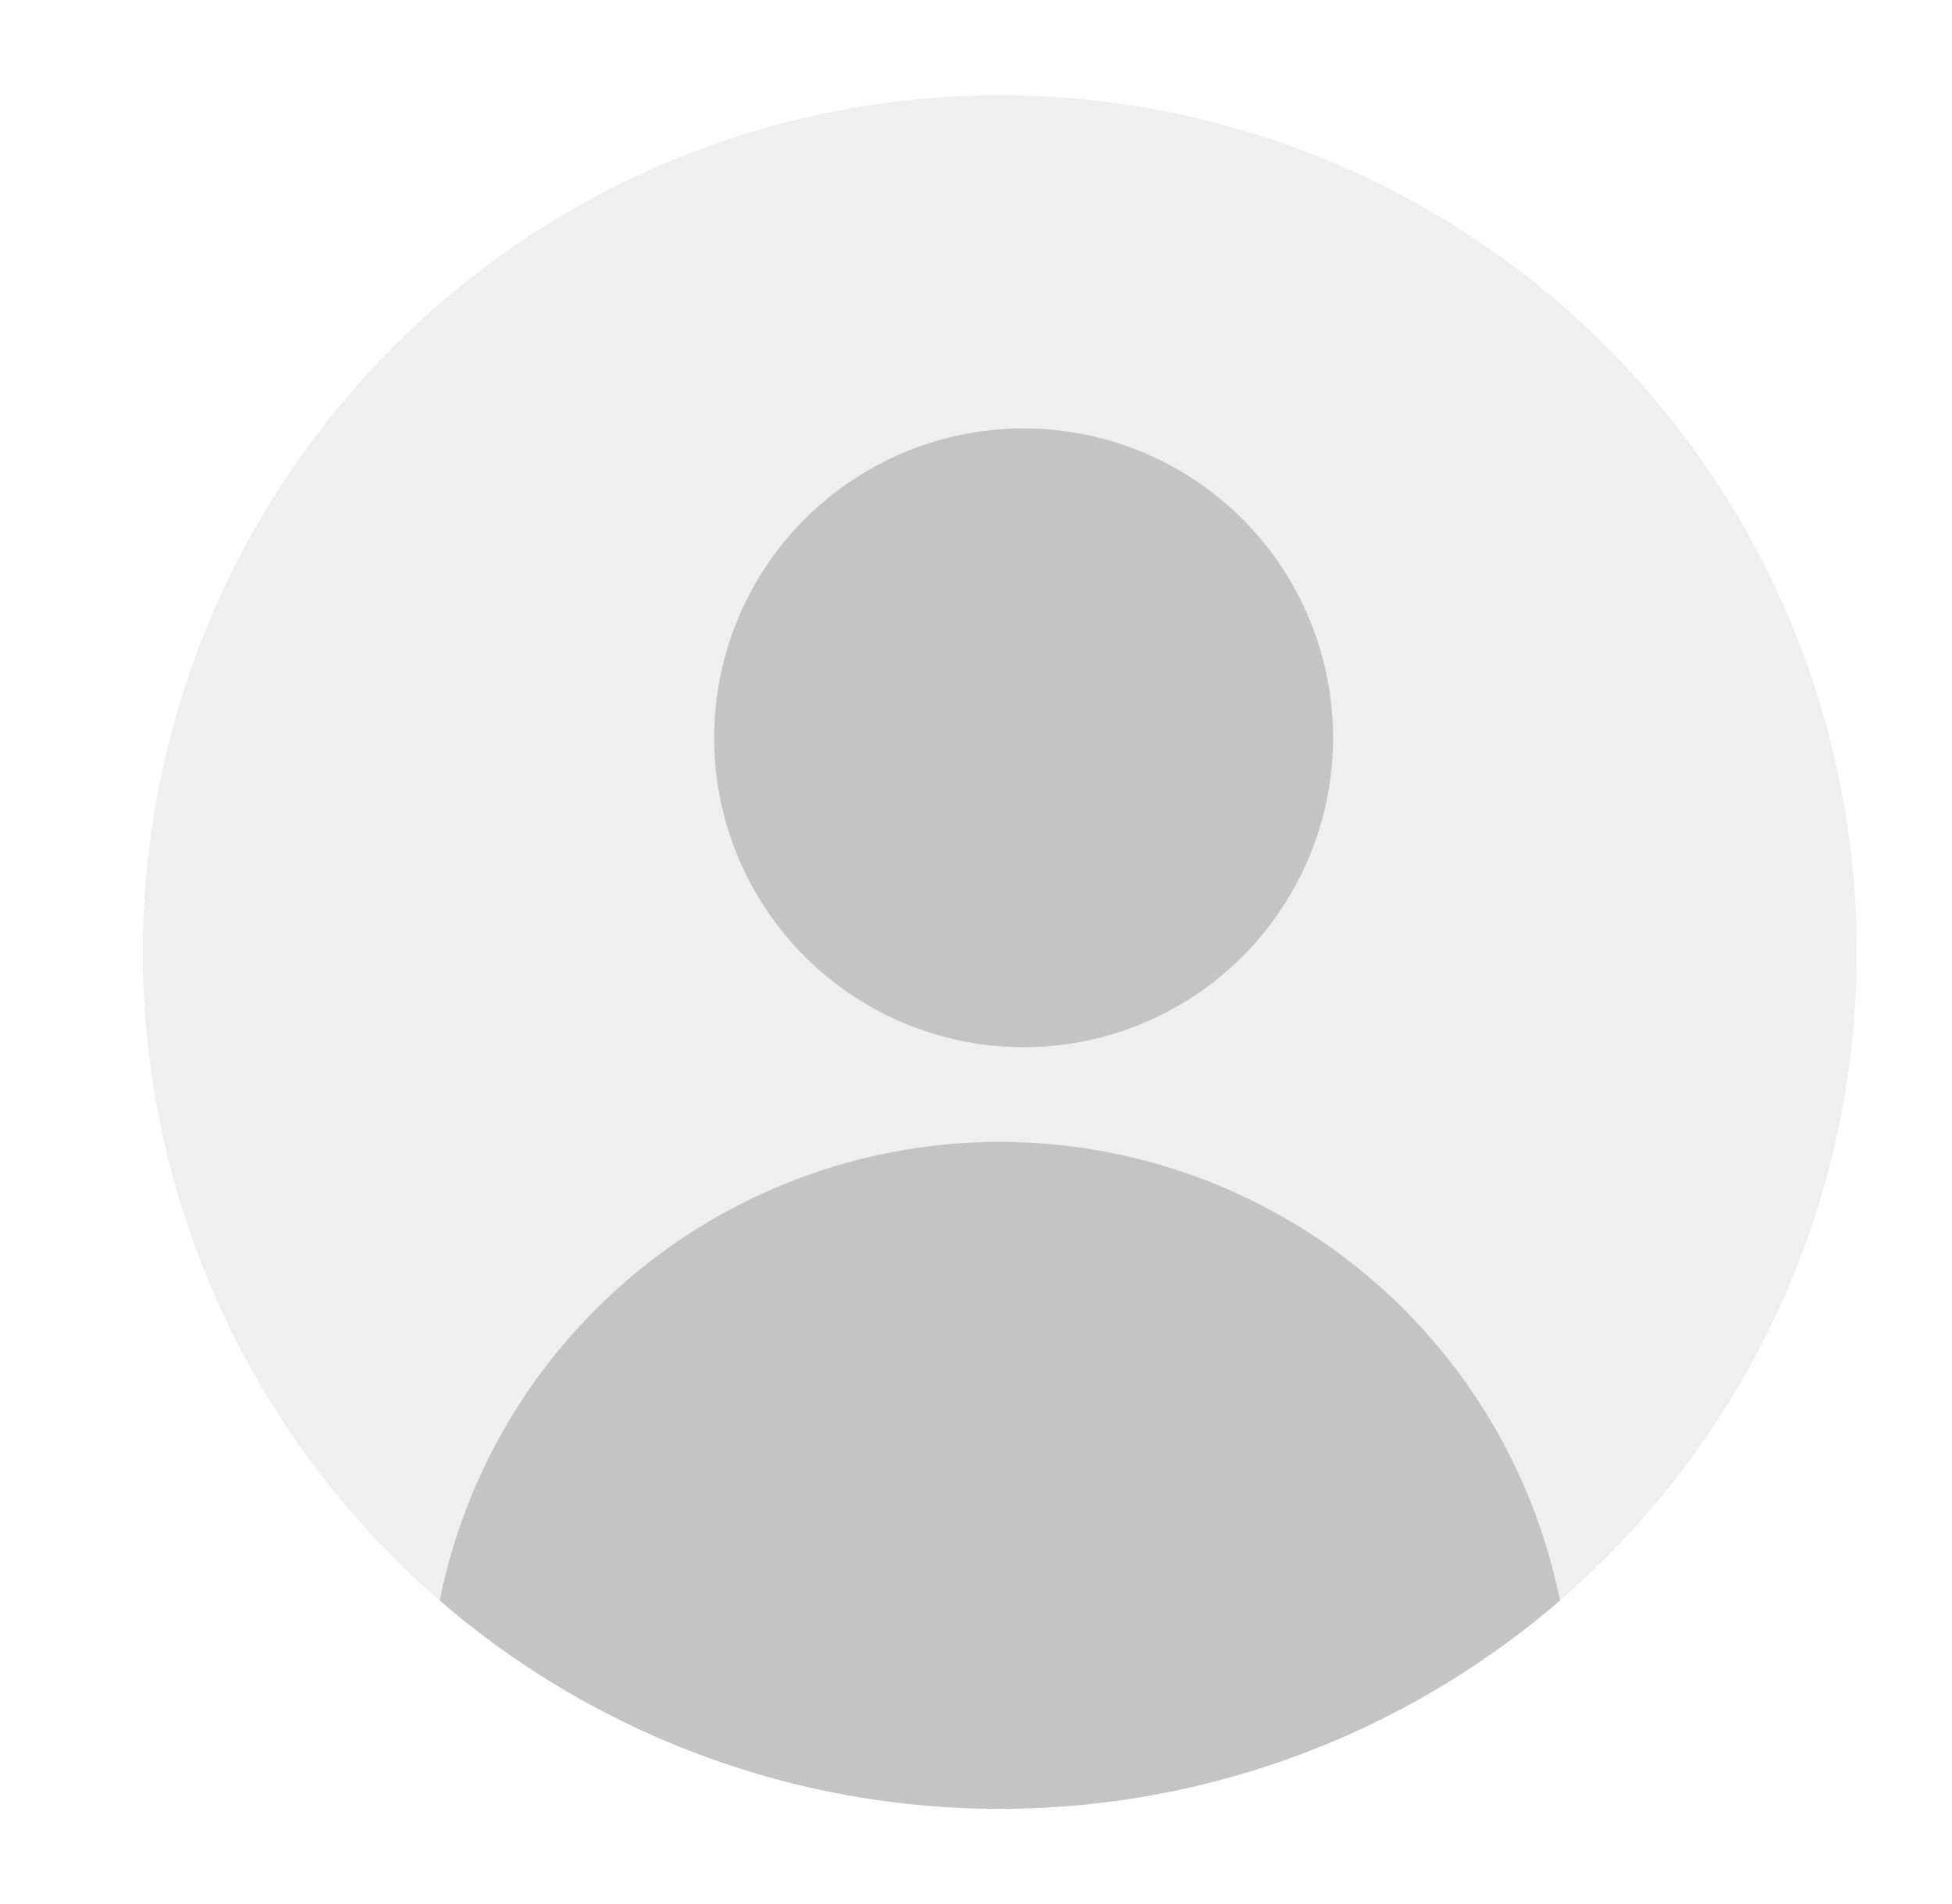 <svg xmlns="http://www.w3.org/2000/svg" xmlns:xlink="http://www.w3.org/1999/xlink" width="41" height="40" viewBox="0 0 41 40">
  <rect x="0" y="0" width="41" height="40" fill="#333333" stroke="none"/>
  <defs>
    <clipPath id="clip-Default_User_Icon">
      <rect width="41" height="40"/>
    </clipPath>
  </defs>
  <g id="Default_User_Icon" data-name="Default User Icon" clip-path="url(#clip-Default_User_Icon)">
    <rect width="41" height="40" fill="#fff"/>
    <g id="Group_65" data-name="Group 65" transform="translate(-313 -40)">
      <circle id="Ellipse_38" data-name="Ellipse 38" cx="18" cy="18" r="18" transform="translate(316 42)" fill="#efefef"/>
      <circle id="Ellipse_39" data-name="Ellipse 39" cx="6.5" cy="6.5" r="6.5" transform="translate(328 49)" fill="#c4c4c4"/>
      <path id="Intersection_1" data-name="Intersection 1" d="M6.236,31.624a12,12,0,0,1,23.529,0,18,18,0,0,1-23.529,0Z" transform="translate(316 42)" fill="#c4c4c4"/>
    </g>
  </g>
</svg>
